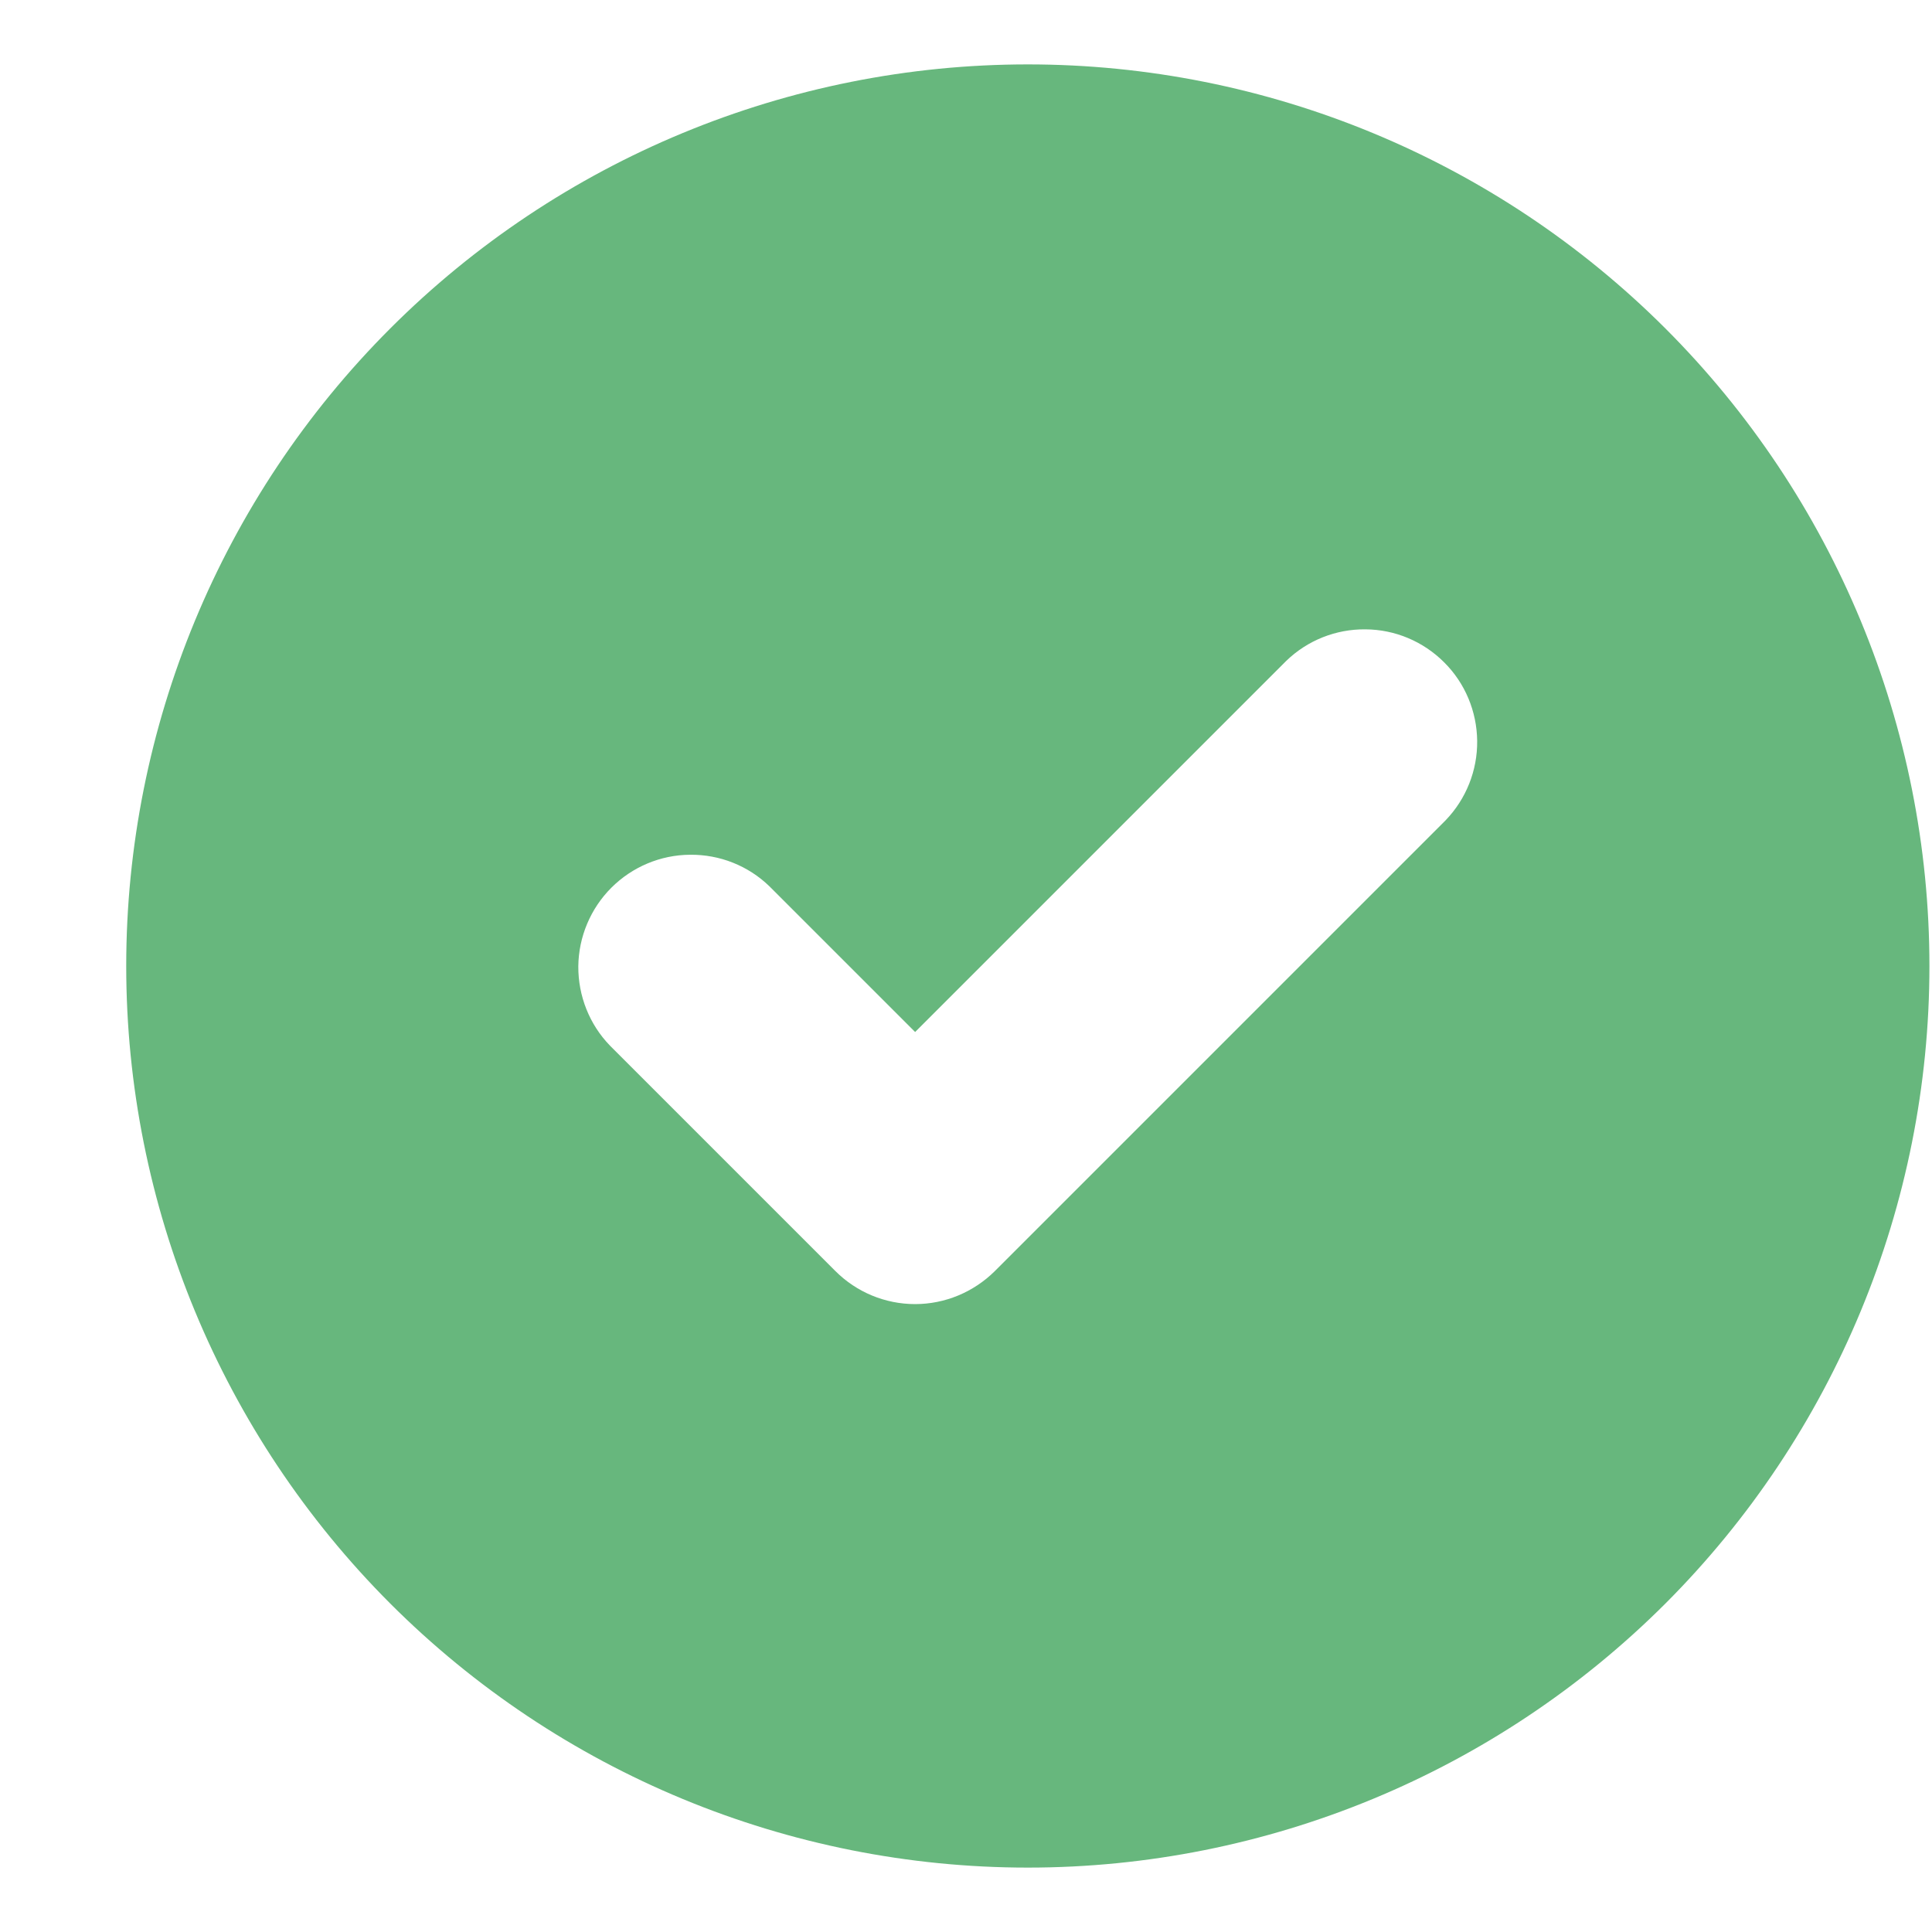 <svg width="12" height="12" viewBox="0 0 12 12" fill="none" xmlns="http://www.w3.org/2000/svg">
<path fill-rule="evenodd" clip-rule="evenodd" d="M6.384 11.6C7.869 11.6 9.293 11.01 10.344 9.96C11.394 8.909 11.984 7.485 11.984 6C11.984 4.515 11.394 3.09 10.344 2.04C9.293 0.99 7.869 0.4 6.384 0.4C4.898 0.4 3.474 0.99 2.424 2.04C1.374 3.09 0.784 4.515 0.784 6C0.784 7.485 1.374 8.909 2.424 9.96C3.474 11.01 4.898 11.6 6.384 11.6ZM8.979 5.095C9.106 4.963 9.177 4.786 9.175 4.602C9.173 4.419 9.1 4.243 8.97 4.114C8.84 3.984 8.665 3.91 8.481 3.909C8.298 3.907 8.121 3.977 7.989 4.105L5.684 6.41L4.779 5.505C4.647 5.377 4.47 5.307 4.286 5.309C4.103 5.31 3.927 5.384 3.797 5.514C3.668 5.643 3.594 5.819 3.592 6.002C3.591 6.186 3.661 6.363 3.789 6.495L5.189 7.895C5.32 8.026 5.498 8.1 5.684 8.1C5.869 8.1 6.047 8.026 6.179 7.895L8.979 5.095Z" fill="#67B77D"/>
</svg>
